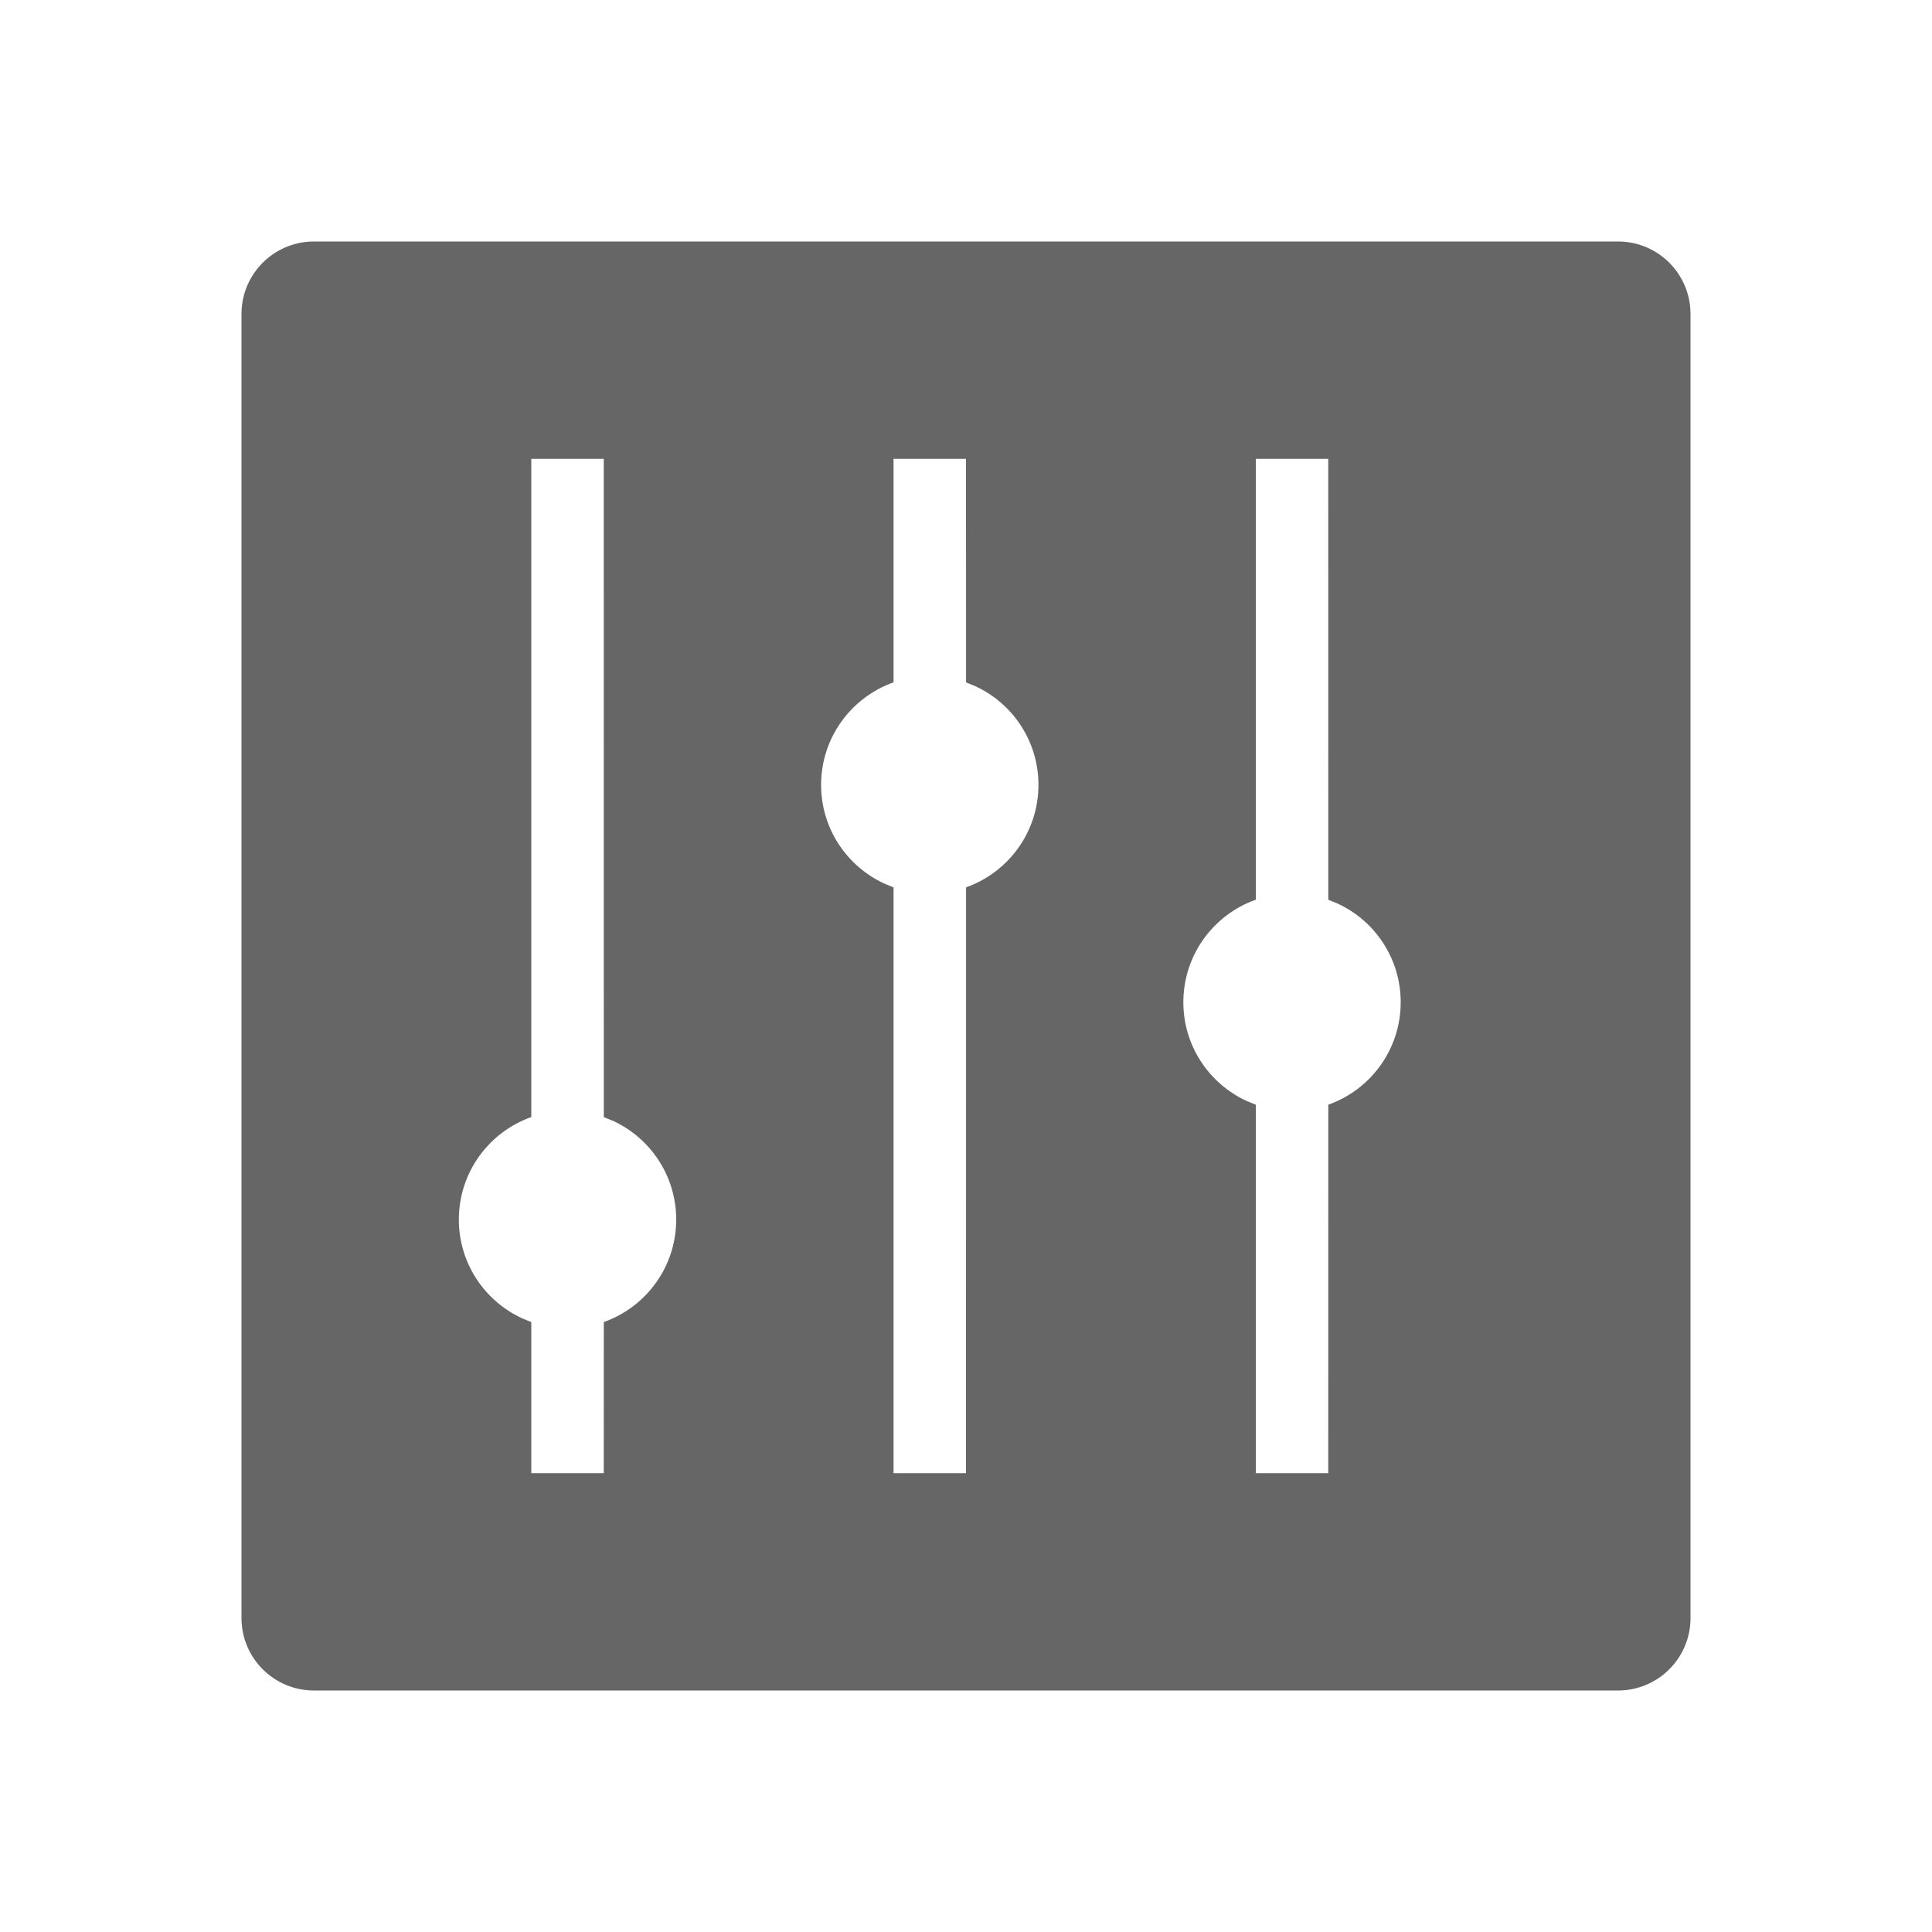 <!--?xml version="1.0" encoding="UTF-8"?-->
<svg width="32px" height="32px" viewBox="0 0 32 32" version="1.1" xmlns="http://www.w3.org/2000/svg" xmlns:xlink="http://www.w3.org/1999/xlink">
    <title>703.门店系统参数@1x</title>
    <g id="703.门店系统参数" stroke="none" stroke-width="1" fill="none" fill-rule="evenodd">
        <g id="编组" transform="translate(4, 4)" fill="#000000" fill-rule="nonzero">
            <path d="M22.8,0 C23.463,0 24,0.537 24,1.2 L24,22.8 C24,23.463 23.463,24 22.8,24 L1.2,24 C0.537,24 0,23.463 0,22.8 L0,1.2 C0,0.537 0.537,0 1.2,0 L22.8,0 Z M6,3.6 L4.8,3.6 L4.8,14.502 C4.101,14.749 3.6,15.416 3.6,16.2 C3.6,16.924 4.027,17.547 4.643,17.833 L4.8,17.898 L4.8,20.4 L6,20.4 L6.001,17.897 C6.7,17.65 7.2,16.983 7.2,16.2 C7.2,15.477 6.774,14.853 6.158,14.567 L6.001,14.503 L6,3.6 Z M12,3.6 L10.8,3.6 L10.8,7.302 C10.101,7.549 9.6,8.216 9.6,9 C9.6,9.724 10.027,10.347 10.643,10.633 L10.8,10.698 L10.8,20.4 L12,20.4 L12.001,10.697 C12.7,10.45 13.2,9.783 13.2,9 C13.2,8.277 12.774,7.653 12.158,7.367 L12.001,7.303 L12,3.6 Z M18,3.6 L16.8,3.6 L16.8,10.902 C16.101,11.149 15.6,11.816 15.6,12.6 C15.6,13.324 16.027,13.947 16.643,14.233 L16.8,14.298 L16.8,20.4 L18,20.4 L18.001,14.297 C18.7,14.05 19.2,13.383 19.2,12.6 C19.2,11.877 18.774,11.253 18.158,10.967 L18.001,10.903 L18,3.6 Z" id="形状" fill="#666666"></path>
        </g>
    </g>
</svg>